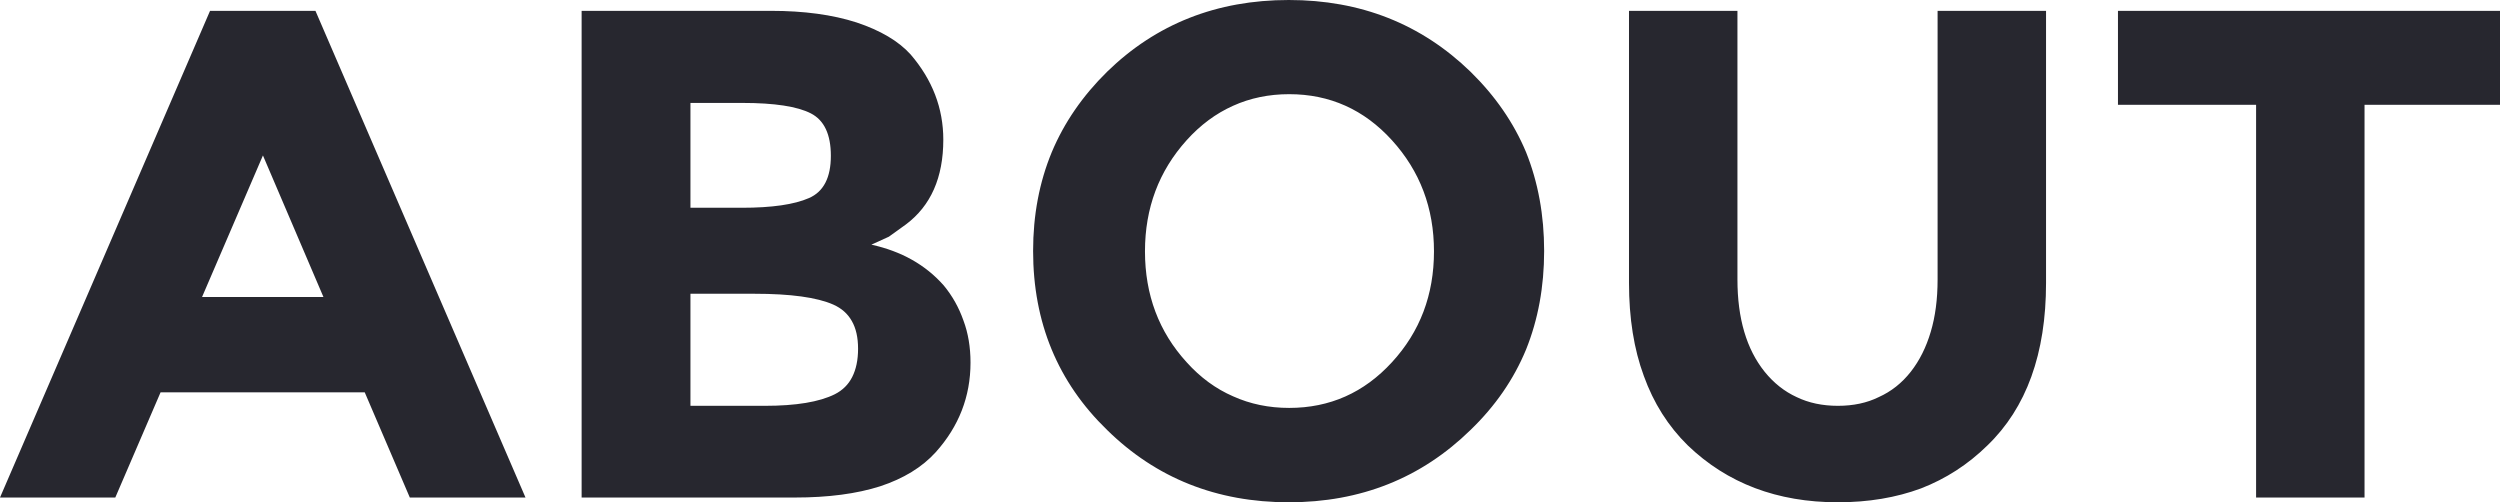 
<svg xmlns="http://www.w3.org/2000/svg" version="1.1" xmlns:xlink="http://www.w3.org/1999/xlink" preserveAspectRatio="none" x="0px" y="0px" width="657px" height="132px" viewBox="0 0 657 132">
<defs>
<g id="Layer2_0_FILL">
<path fill="#27272F" stroke="none" d="
M 0 130.75
L 30.3 130.75 42.2 103.1 95.85 103.1 107.7 130.75 138.1 130.75 82.9 2.85 55.2 2.85 0 130.75
M 53.1 78.05
L 69.1 40.85 85 78.05 53.1 78.05
M 253.2 84.25
Q 251.4 79.1 248 75 240.85 66.9 229 64.3
L 233.6 62.2 238.05 59
Q 247.9 51.65 247.9 36.7 247.9 24.3 239.3 14.3 234.55 9.05 225.1 5.9 215.65 2.85 202.6 2.85
L 152.85 2.85 152.85 130.75 208.9 130.75
Q 222.05 130.75 231.3 127.8 240.55 124.75 245.9 118.85 255.05 108.65 255.05 95.3 255.05 89.2 253.2 84.25
M 213.1 29.8
Q 218.35 32.5 218.35 40.95 218.35 49.55 212.6 52.05 206.8 54.6 195 54.6
L 181.45 54.6 181.45 27.05 195.1 27.05
Q 207.75 27.05 213.1 29.8
M 181.45 77.2
L 198.25 77.2
Q 212.55 77.2 219 80.05 222.25 81.5 223.85 84.35 225.5 87.2 225.5 91.65 225.5 96.05 223.95 99.1 222.45 102.05 219.4 103.6 213.3 106.65 201 106.65
L 181.45 106.65 181.45 77.2
M 401.05 40
Q 396.2 28.4 386.45 18.85 367 0 338.7 0 310.3 0 290.95 18.85 281.25 28.4 276.4 40 271.5 51.85 271.5 65.95 271.5 94.15 290.95 113 310.3 132 338.7 132 367 132 386.45 113 396.2 103.6 401.05 91.85 405.8 80.05 405.8 65.95 405.8 51.85 401.05 40
M 324.05 27.8
Q 330.8 24.75 338.8 24.75 354.8 24.75 365.8 36.85 376.85 49 376.85 66.05 376.85 83.2 365.8 95.2 354.8 107.2 338.8 107.2 330.8 107.2 324.05 104.15 317.25 101.2 311.85 95.2 300.9 83.2 300.9 66.05 300.9 49 311.85 36.85 317.25 30.85 324.05 27.8
M 509.2 73.45
Q 509.2 81.2 507.4 87.2 505.6 93.3 502.15 97.7 498.65 102.15 493.75 104.35 489.1 106.65 483 106.65 476.9 106.65 472.15 104.35 467.35 102.15 463.75 97.7 456.6 88.8 456.6 73.45
L 456.6 2.85 428.1 2.85 428.1 74.35
Q 428.1 88.25 432 98.8 435.85 109.5 443.55 117.05 459.1 132 483 132 495 132 504.85 128.35 514.65 124.55 522.25 117.1 537.7 102.25 537.7 74.35
L 537.7 2.85 509.2 2.85 509.2 73.45
M 556.6 2.85
L 556.6 27.55 592.9 27.55 592.9 130.75 621.4 130.75 621.4 27.55 657.7 27.55 657.7 2.85 556.6 2.85 Z"/>
</g>
</defs>

<g transform="matrix( 1, 0, 0, 1, 0,0) ">
<use xlink:href="#Layer2_0_FILL"/>
</g>
</svg>
